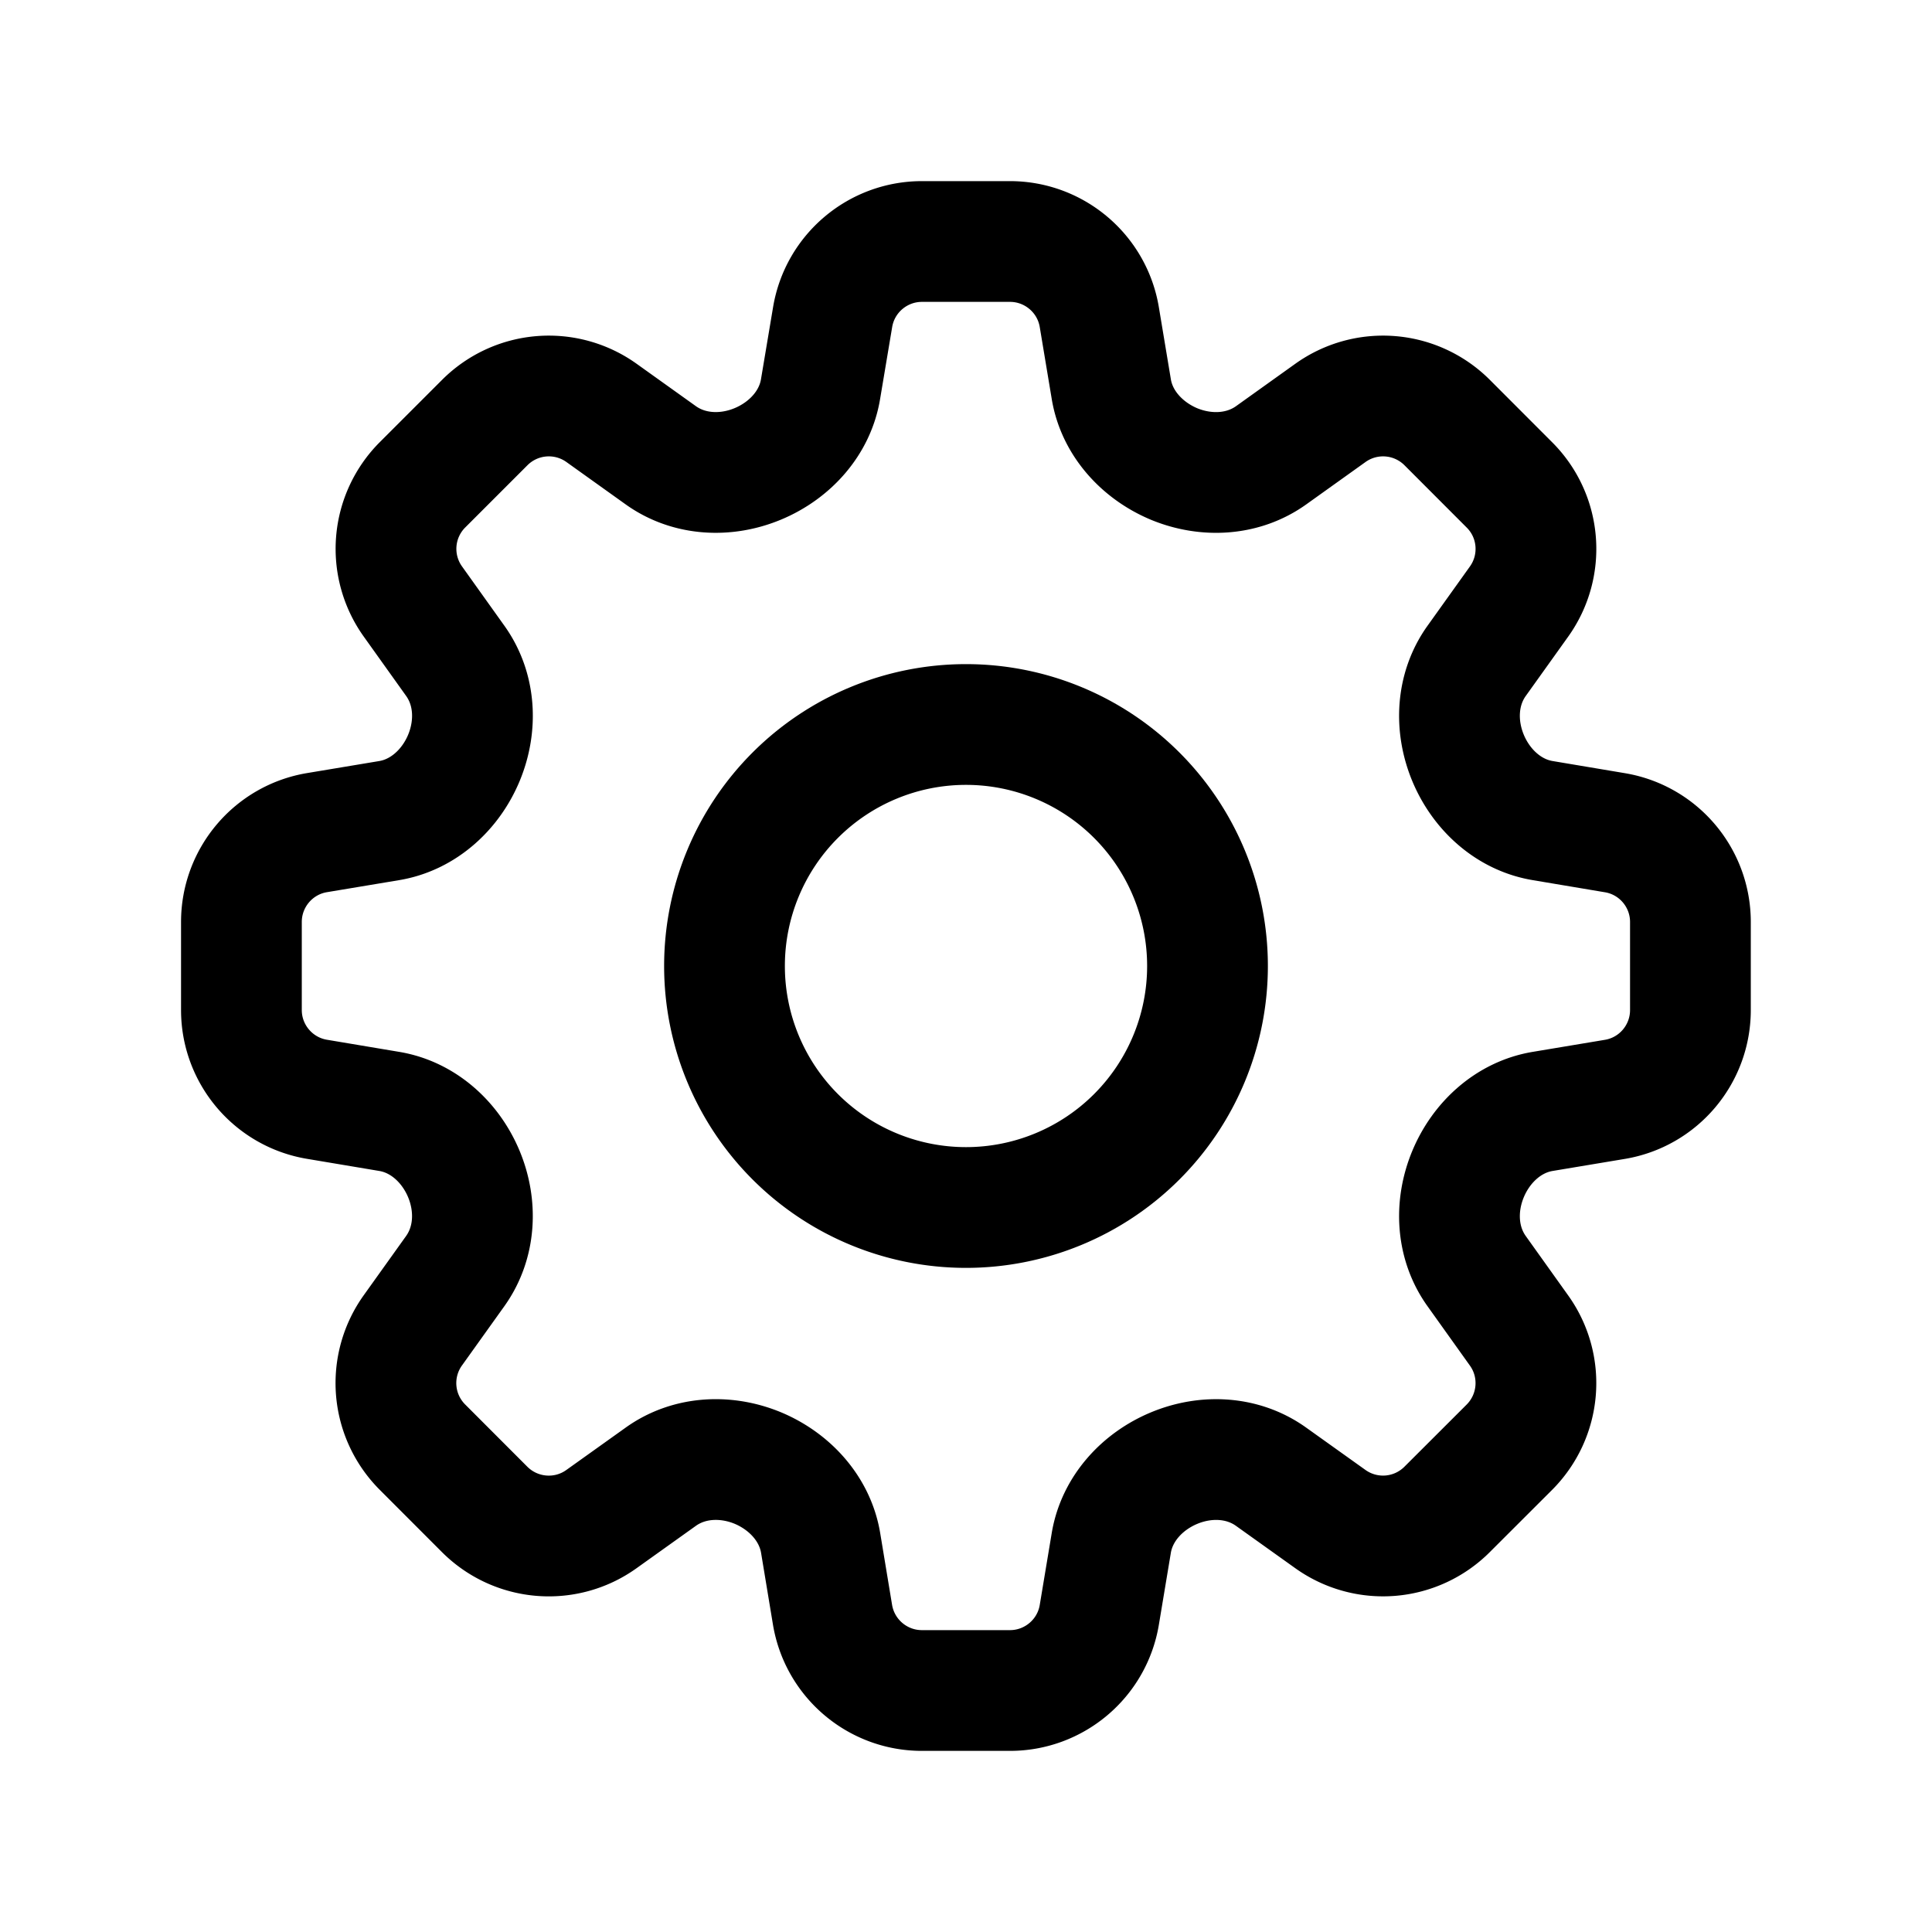 <svg
  xmlns="http://www.w3.org/2000/svg"
  fill="none"
  viewBox="0 0 24 24"
  stroke-width="1.5"
  stroke="currentColor"
  class="w-6 h-6"
>
  <path
    stroke-linecap="round"
    stroke-linejoin="round"
    d="M10.343 3.94c.09-.542.56-.94 1.11-.94h1.093c.55 0 1.02.398 1.11.94l.149.894c.07.424.384.764.78.93.398.164.855.142 1.205-.108l.737-.527a1.125 1.125 0 011.45.12l.773.774c.39.389.44 1.002.12 1.45l-.527.737c-.25.35-.272.806-.107 1.204.165.397.505.71.93.78l.893.15c.543.09.94.56.94 1.109v1.094c0 .55-.397 1.02-.94 1.11l-.893.149c-.425.07-.765.383-.93.78-.165.398-.143.854.107 1.204l.527.738c.32.447.269 1.06-.12 1.45l-.774.773a1.125 1.125 0 01-1.449.12l-.738-.527c-.35-.25-.806-.272-1.203-.107-.397.165-.71.505-.781.929l-.149.894c-.09.542-.56.94-1.11.94h-1.094c-.55 0-1.019-.398-1.11-.94l-.148-.894c-.071-.424-.384-.764-.781-.93-.398-.164-.854-.142-1.204.108l-.738.527c-.447.32-1.06.269-1.45-.12l-.773-.774a1.125 1.125 0 01-.12-1.45l.527-.737c.25-.35.273-.806.108-1.204-.165-.397-.505-.71-.93-.78l-.894-.15c-.542-.09-.94-.56-.94-1.109v-1.094c0-.55.398-1.02.94-1.11l.894-.149c.424-.07.765-.383.93-.78.165-.398.143-.854-.107-1.204l-.527-.738a1.125 1.125 0 01.12-1.45l.773-.773a1.125 1.125 0 011.45-.12l.737.527c.35.25.807.272 1.204.107.397-.165.71-.505.78-.929l.15-.894z"
  />
  <path
    stroke-linecap="round"
    stroke-linejoin="round"
    d="M15 12a3 3 0 11-6 0 3 3 0 016 0z"
  />
</svg>